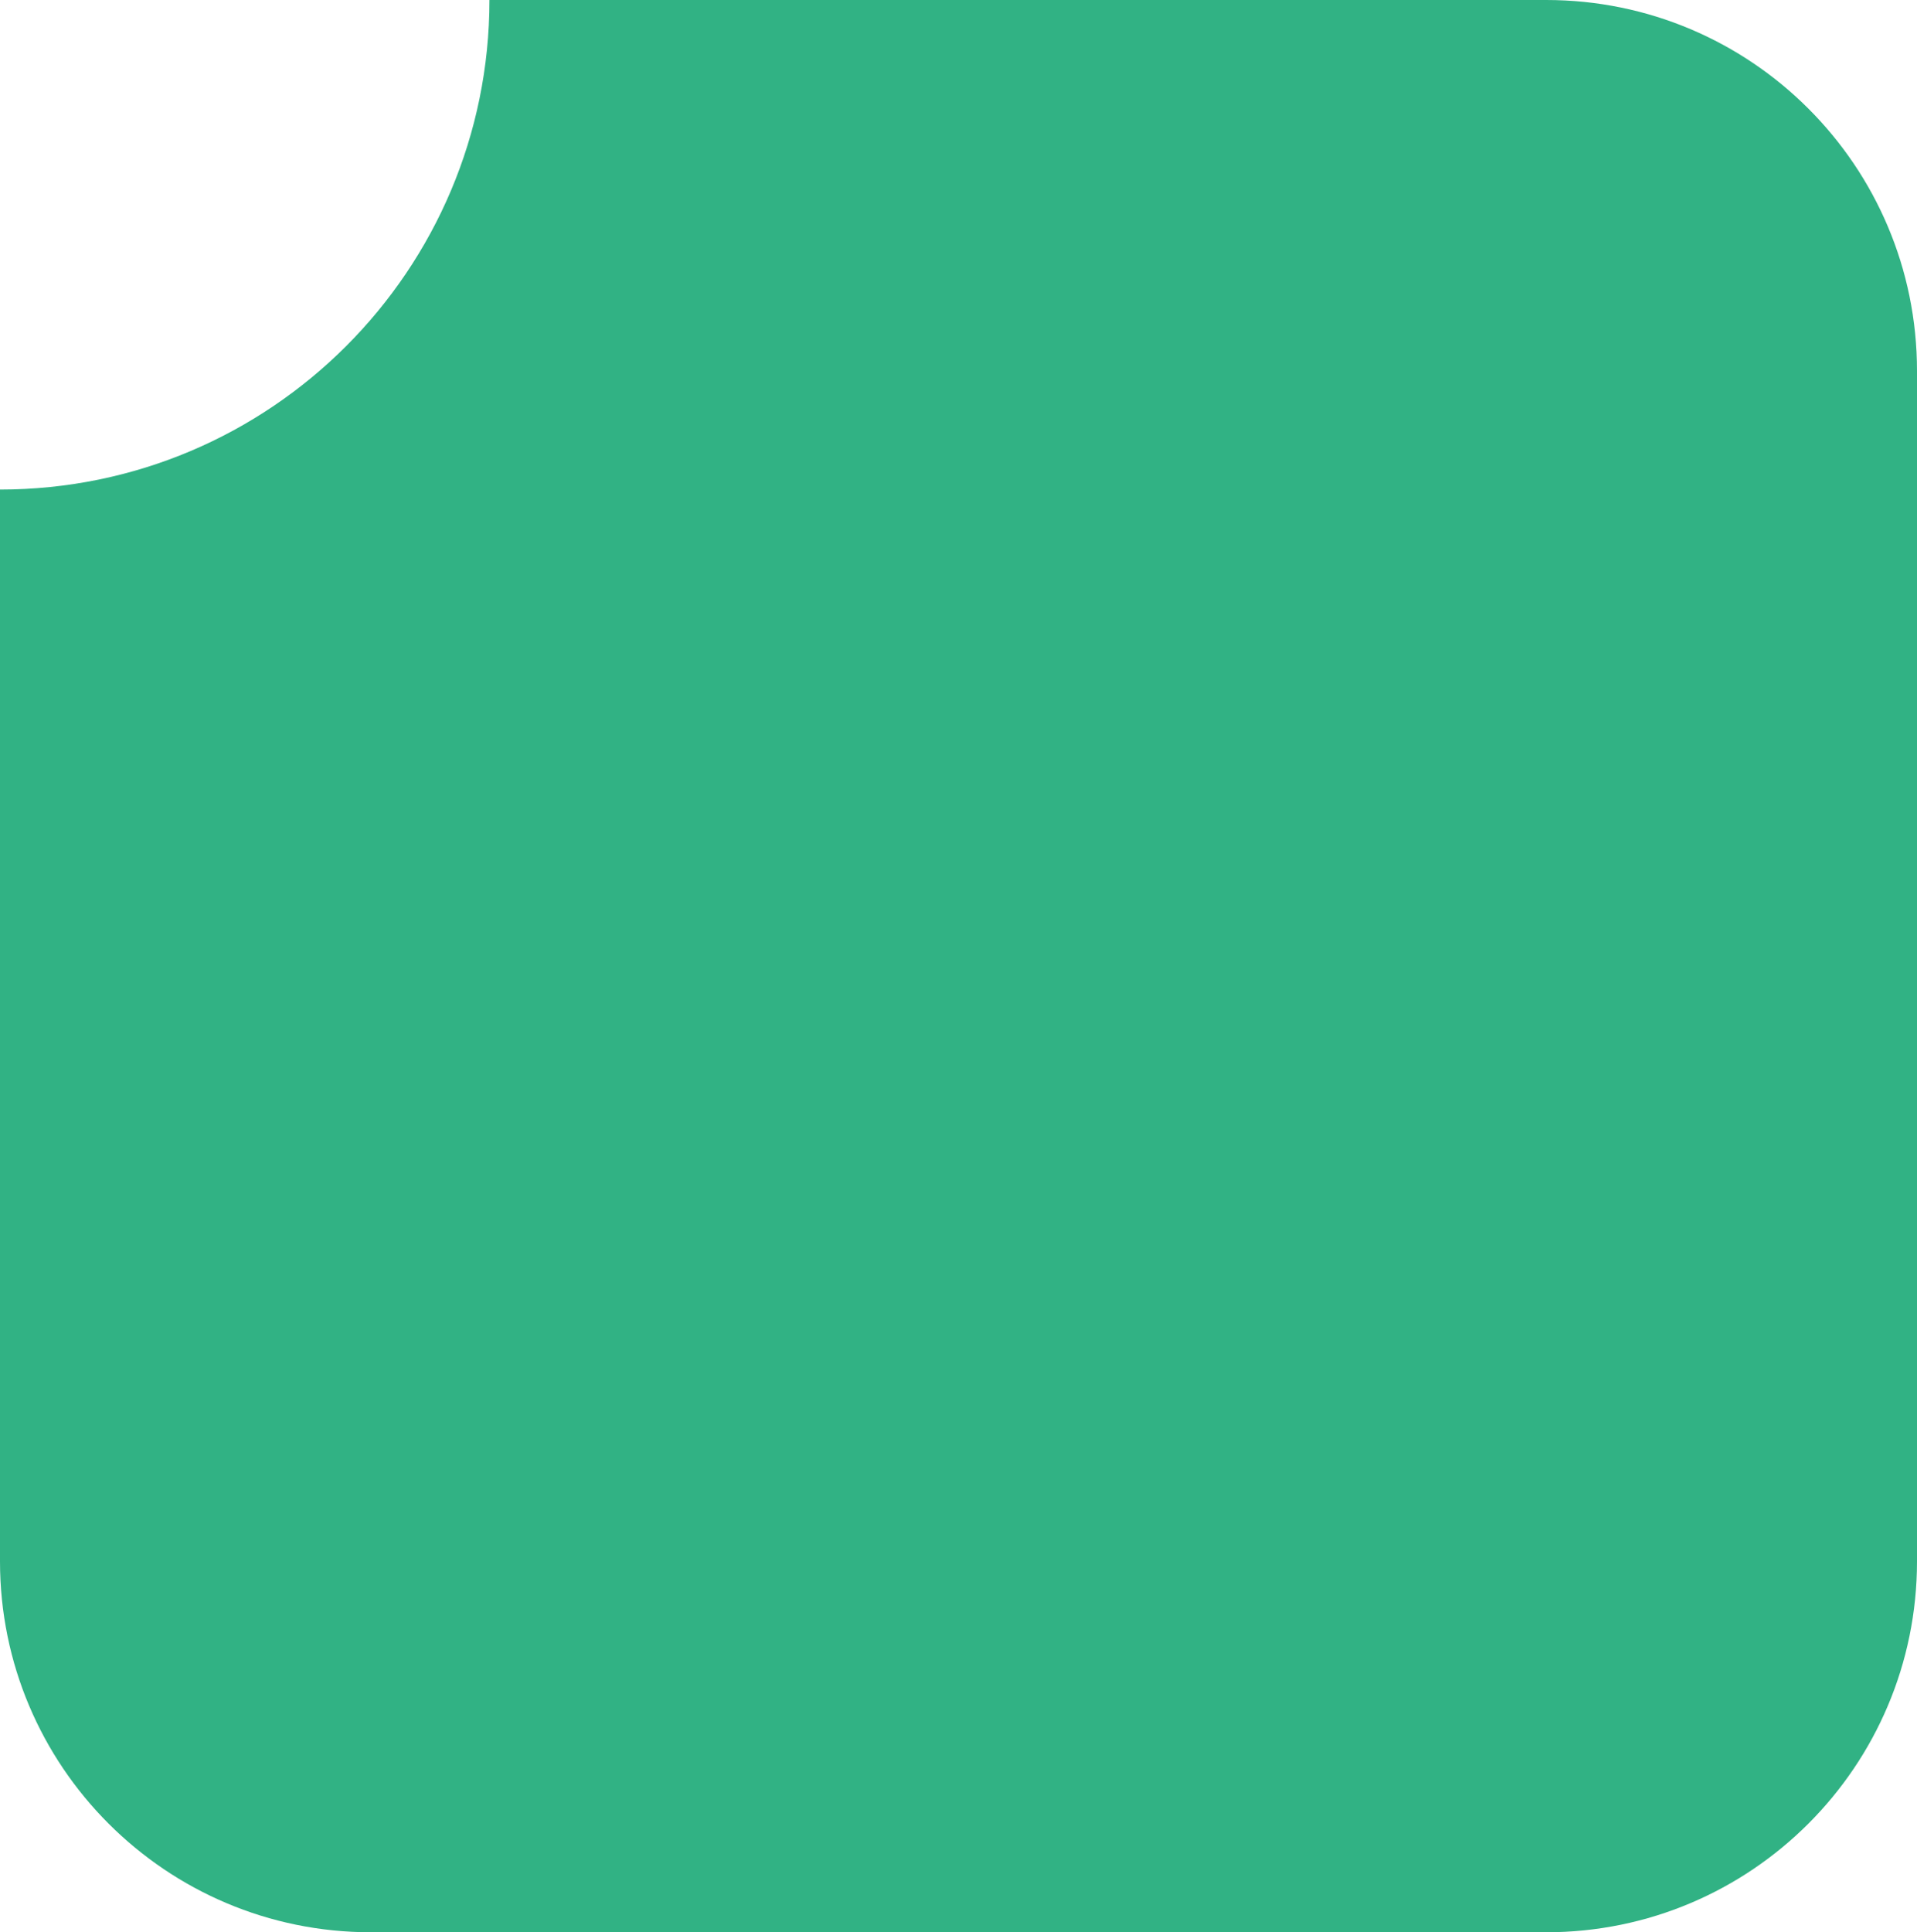 <svg width="517" height="521" viewBox="0 0 517 521" fill="none" xmlns="http://www.w3.org/2000/svg">
<g clip-path="url(#clip0_3820_522)">
<path fill-rule="evenodd" clip-rule="evenodd" d="M417 0C472.228 0 517 44.772 517 100V421C517 476.228 472.228 521 417 521H100C44.772 521 0 476.228 0 421V132C72.902 132 132 72.902 132 0H417Z" fill="#31B284"/>
</g>
<defs>
<clipPath id="clip0_3820_522">
<rect width="517" height="521" fill="white"/>
</clipPath>
</defs>
</svg>
